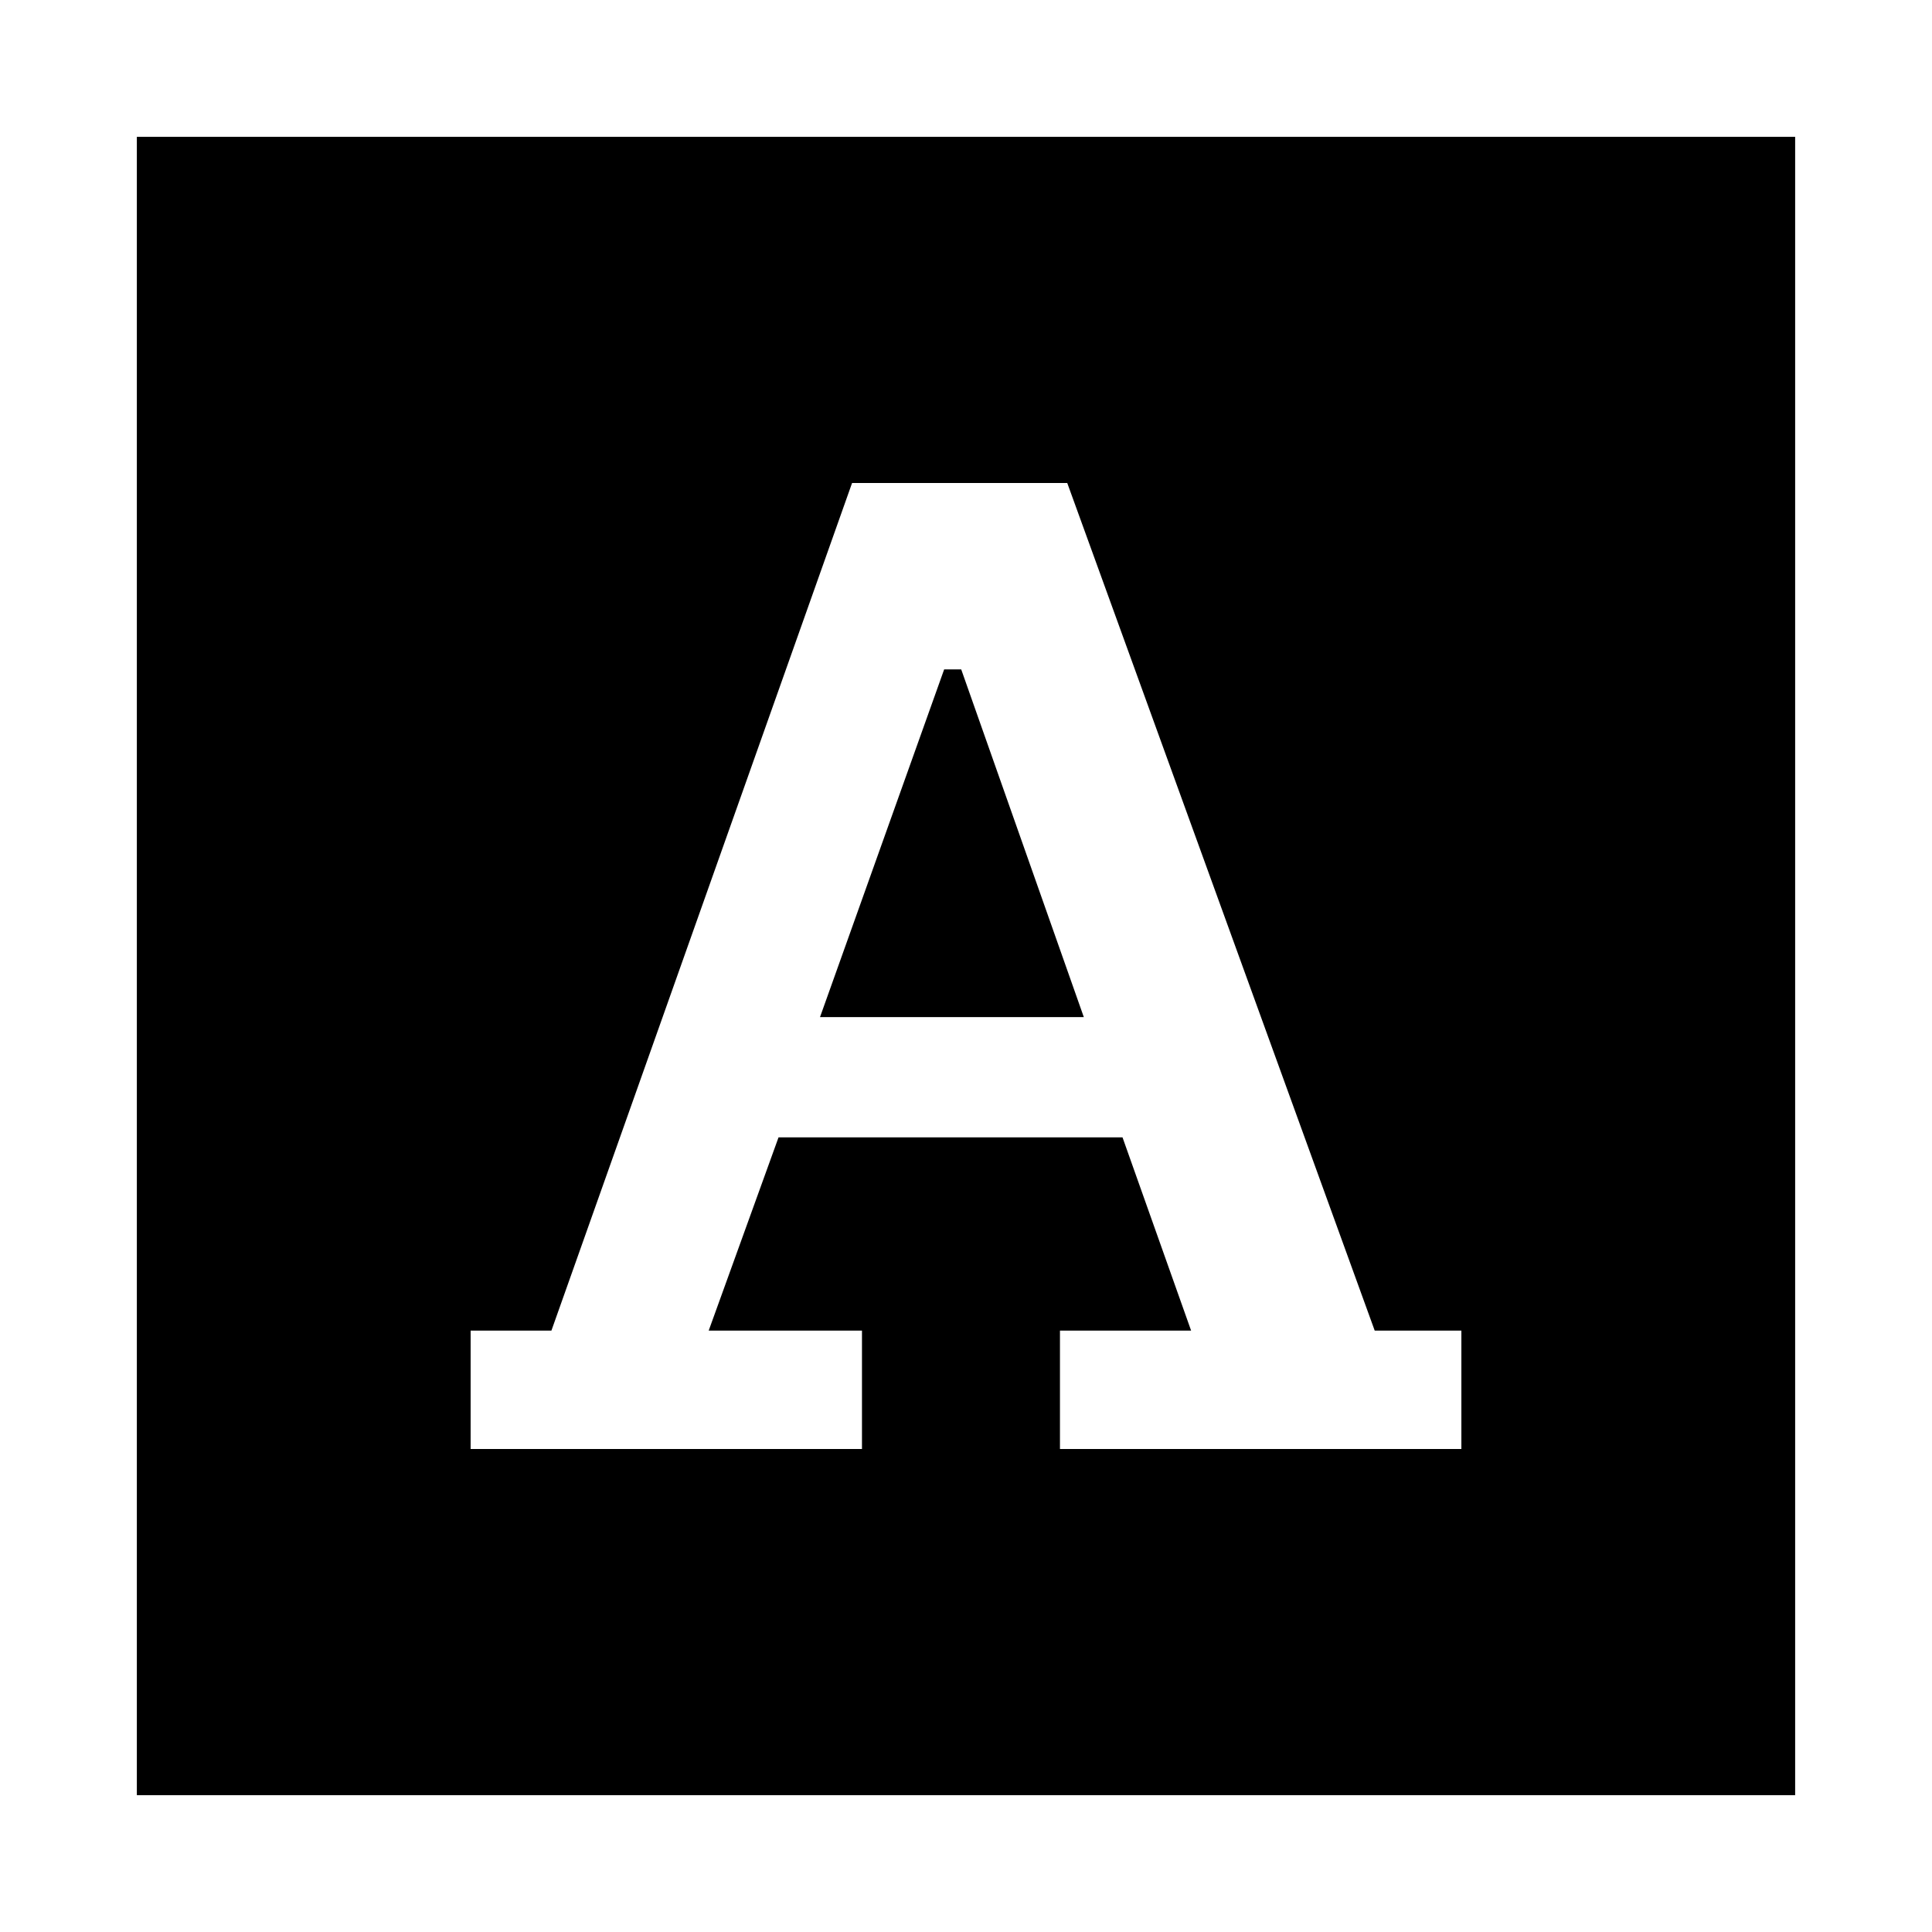 <svg xmlns="http://www.w3.org/2000/svg" height="24" viewBox="0 -960 960 960" width="24"><path d="M233.85-240h194.46v-58.84h-76.16l34.7-96.01h170.92l34.08 96.01h-65.16V-240h199.46v-58.84h-43.07L530.31-720H423.39L274-298.84h-40.15V-240Zm173.61-214.61 61.69-172.78h8.47l60.92 172.78H407.46ZM68-68v-824h824v824H68Z"/></svg>